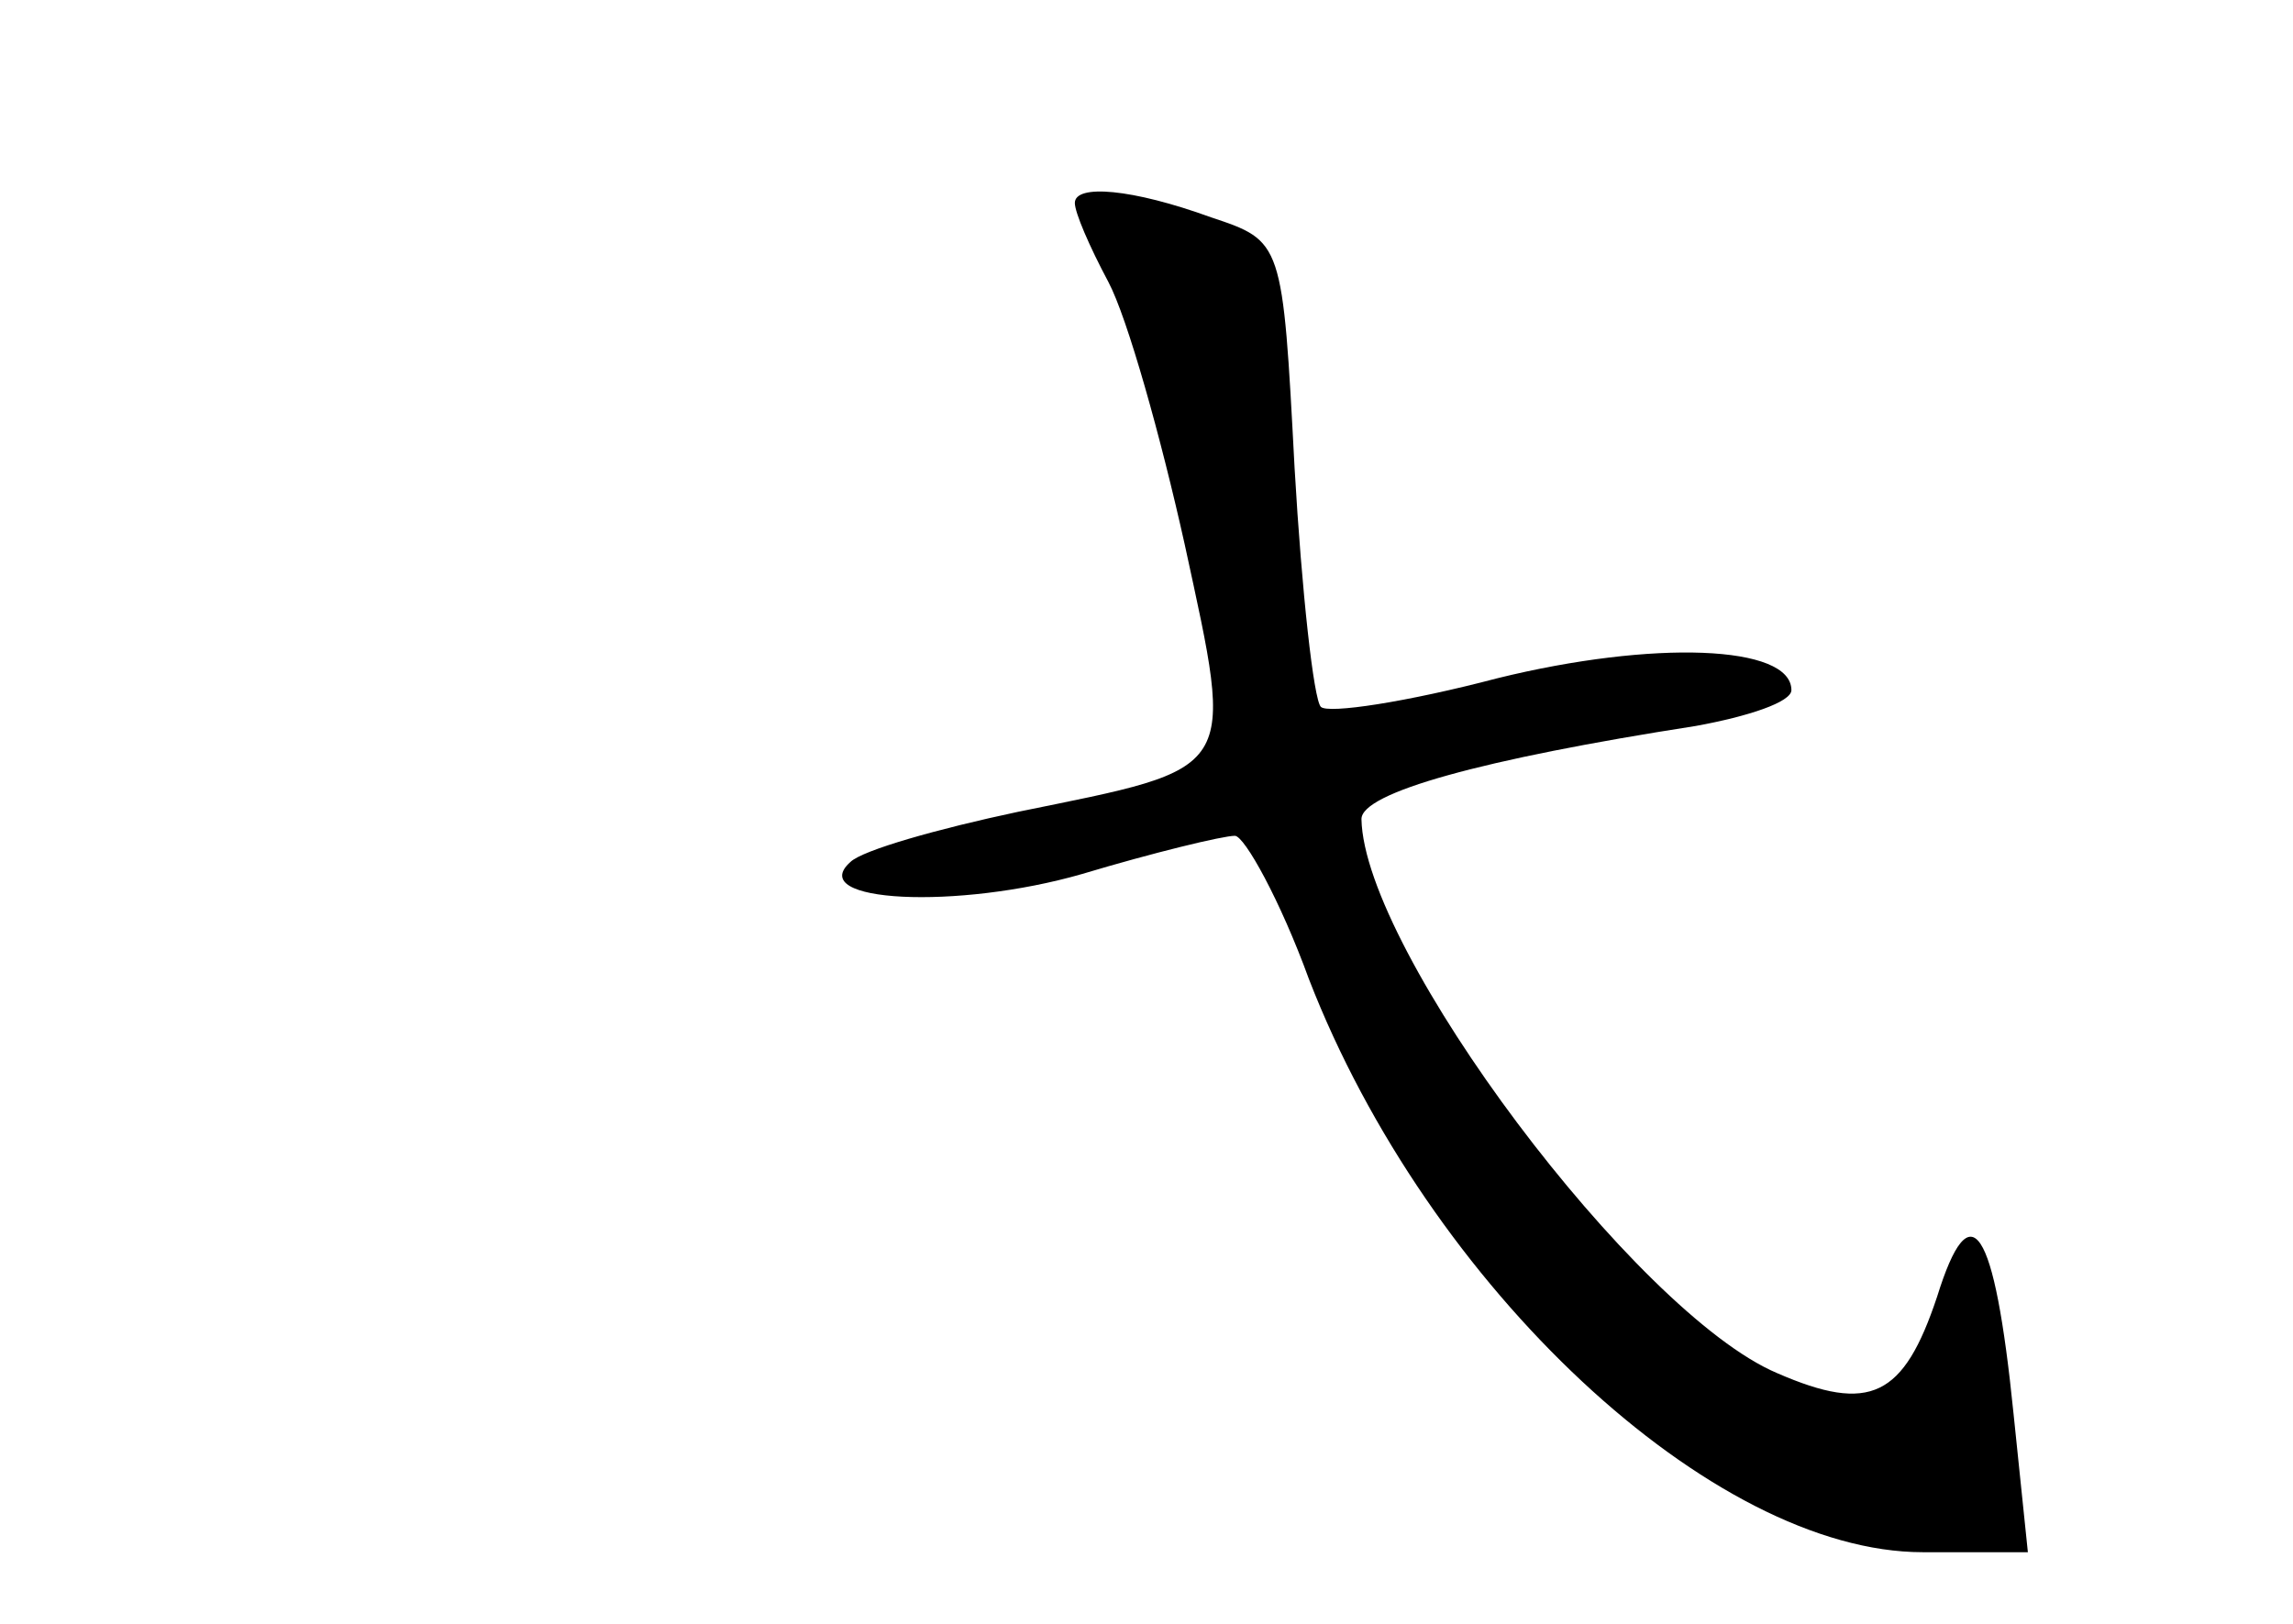 <?xml version="1.0" standalone="no"?>
<!DOCTYPE svg PUBLIC "-//W3C//DTD SVG 20010904//EN"
 "http://www.w3.org/TR/2001/REC-SVG-20010904/DTD/svg10.dtd">
<svg version="1.0" xmlns="http://www.w3.org/2000/svg"
 width="96pt" height="68pt" viewBox="0 0 96 68"
 preserveAspectRatio="xMidYMid meet">
<g transform="translate(0,68) scale(0.1,-0.1)"
fill="#000000" stroke="none">
<path d="M450 595 c0 -4 6 -18 14 -33 8 -15 22 -65 32 -110 21 -97 23 -93 -70
-112 -33 -7 -65 -16 -70 -21 -19 -17 45 -20 97 -5 30 9 59 16 64 16 4 0 19
-27 31 -60 50 -129 169 -240 257 -240 l44 0 -6 58 c-8 79 -18 94 -32 49 -14
-42 -28 -49 -67 -32 -59 25 -173 177 -174 232 0 11 50 25 140 39 22 4 40 10
40 15 0 19 -58 21 -123 5 -38 -10 -71 -15 -74 -12 -3 3 -8 48 -11 100 -5 95
-5 95 -35 105 -33 12 -57 14 -57 6z"/>
</g>
</svg>
